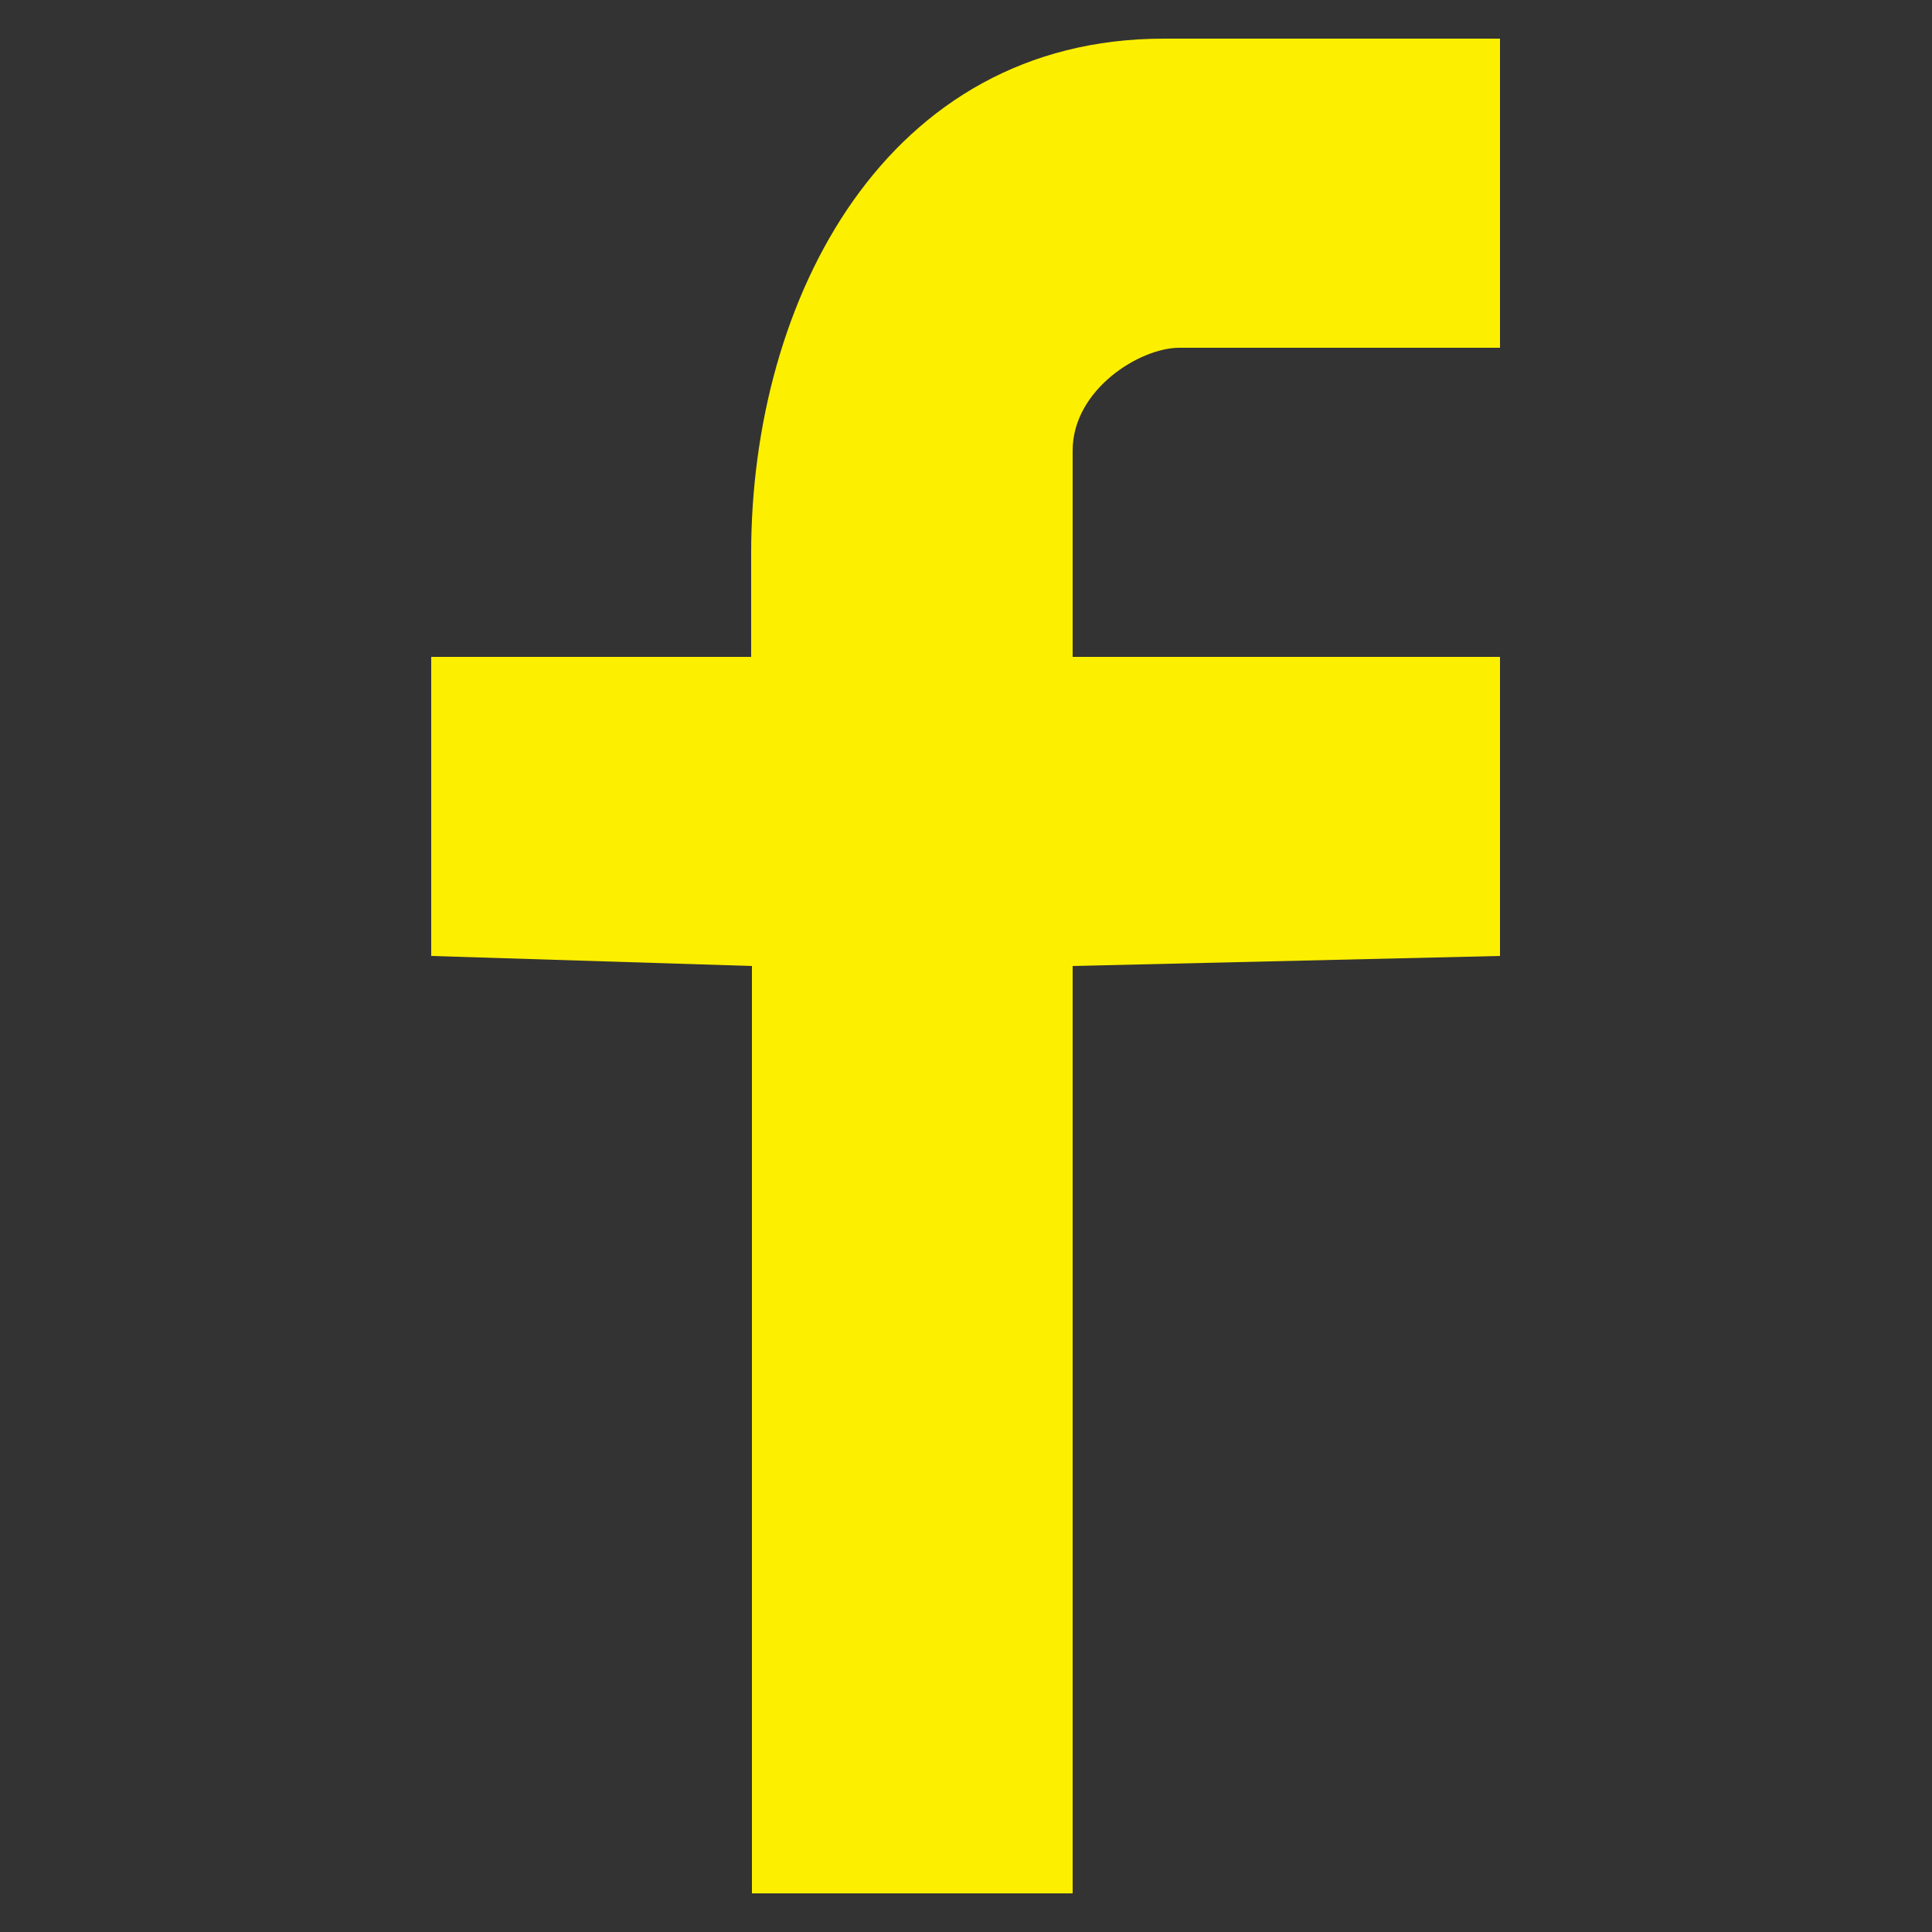 <svg viewBox="0 0 1024 1024" version="1.1" xmlns="http://www.w3.org/2000/svg" width="24" height="24" fill="#fdef00">
    <rect x="0" y="0" width="1024" height="1024" fill="#333333" stroke="none"/>
    <path d="M625.05 184.32h169.984v-163.84h-178.176c-147.046 0-218.726 137.626-218.726 272.794V348.16H228.557v158.515l169.984 5.325v491.52h169.984v-491.52l226.509-5.325V348.16h-226.509V238.797c0-32.358 35.635-54.477 56.525-54.477z"></path>
  </svg>
